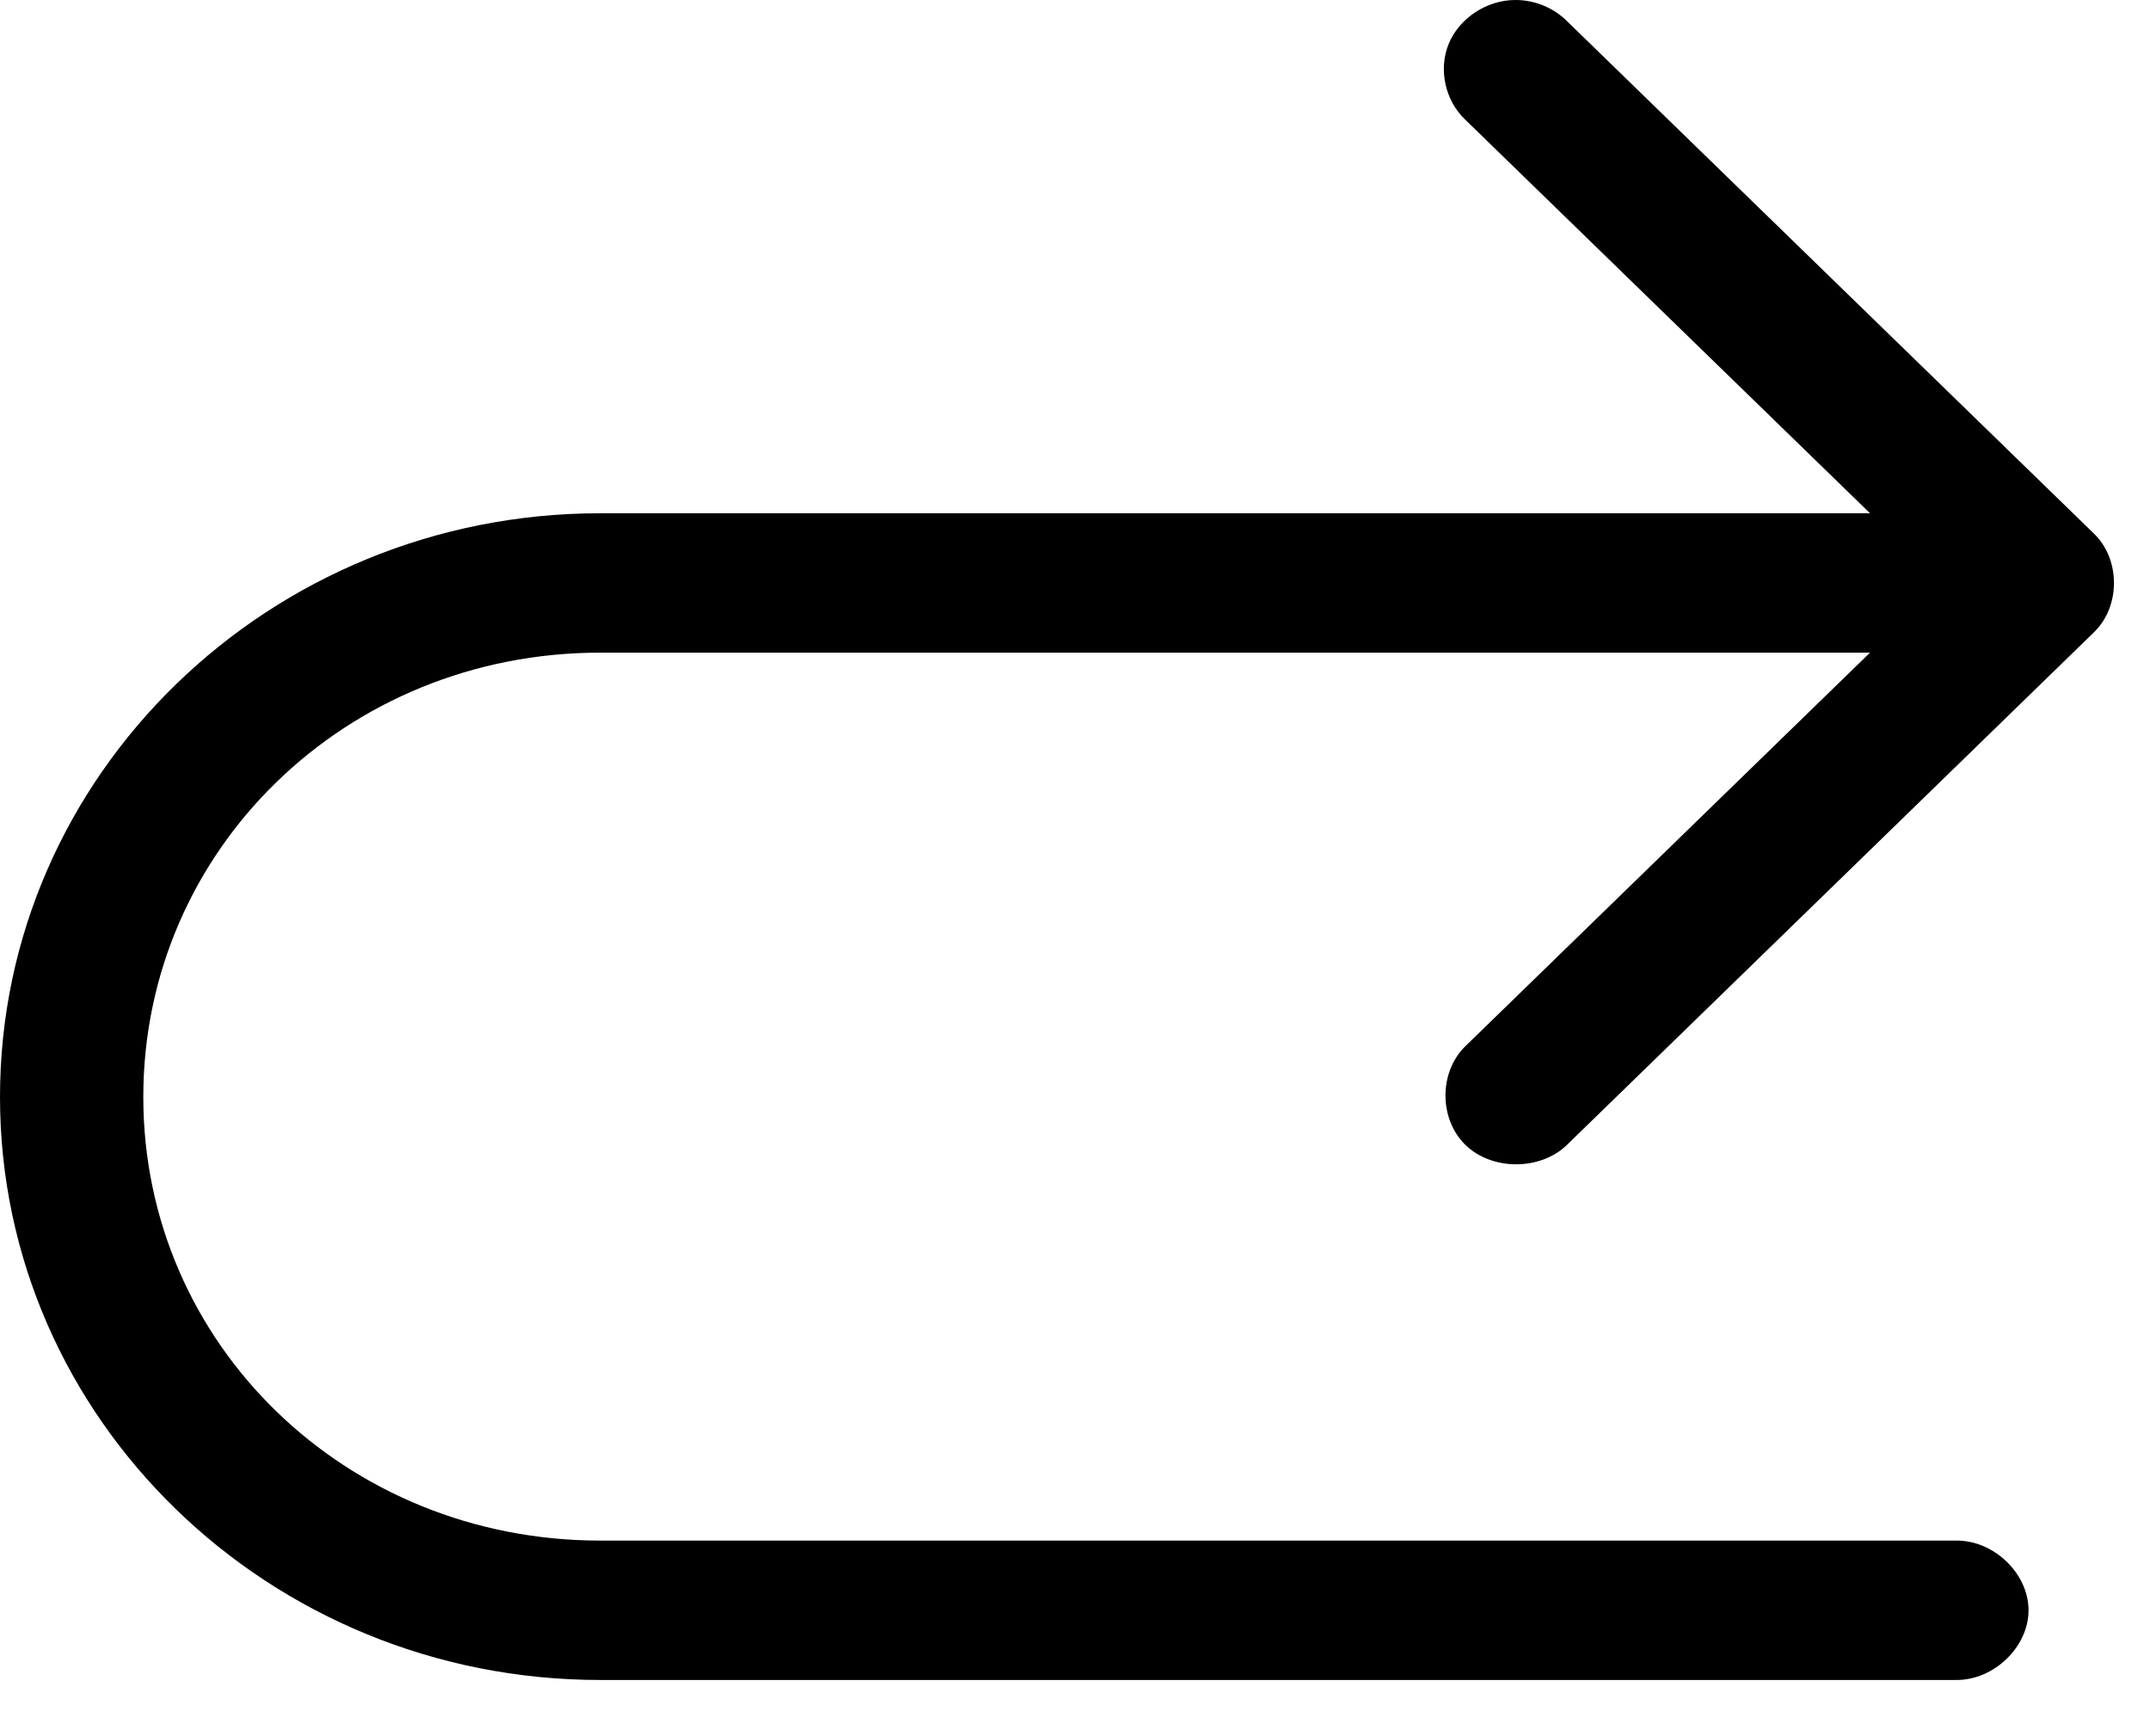 <?xml version="1.0" encoding="UTF-8"?>
<svg viewBox="0 0 26 21" version="1.1" xmlns="http://www.w3.org/2000/svg" xmlns:xlink="http://www.w3.org/1999/xlink">
    <!-- Generator: Sketch 59.1 (86144) - https://sketch.com -->
    <title>Path</title>
    <desc>Created with Sketch.</desc>
    <g id="Polished-Version-Video-Editor">
        <g id="Desktop-HD" transform="translate(-1219, -277)" style="fill:currentColor; stroke:currentColor; stroke: none">
            <path d="M1226.238,277 C1226.581,276.999 1226.914,277.217 1227.043,277.526 C1227.172,277.835 1227.09,278.217 1226.843,278.449 L1221.95,283.208 L1237.306,283.208 C1241.31,283.208 1244.564,286.374 1244.564,290.268 C1244.564,294.163 1241.31,297.32 1237.306,297.32 L1220.912,297.32 C1220.454,297.326 1220.033,296.922 1220.033,296.477 C1220.033,296.031 1220.454,295.627 1220.912,295.634 L1237.306,295.634 C1240.379,295.634 1242.831,293.258 1242.831,290.268 C1242.831,287.279 1240.379,284.894 1237.306,284.894 L1221.95,284.894 L1226.843,289.654 C1227.164,289.966 1227.164,290.535 1226.843,290.848 C1226.522,291.161 1225.937,291.161 1225.615,290.848 L1219.242,284.648 C1218.919,284.336 1218.919,283.766 1219.242,283.454 L1225.615,277.255 C1225.777,277.093 1226.007,276.999 1226.238,277 Z" id="Path" transform="translate(1231.782, 287.16) scale(-1, 1) translate(-1231.782, -287.16) "></path>
        </g>
    </g>
</svg>
